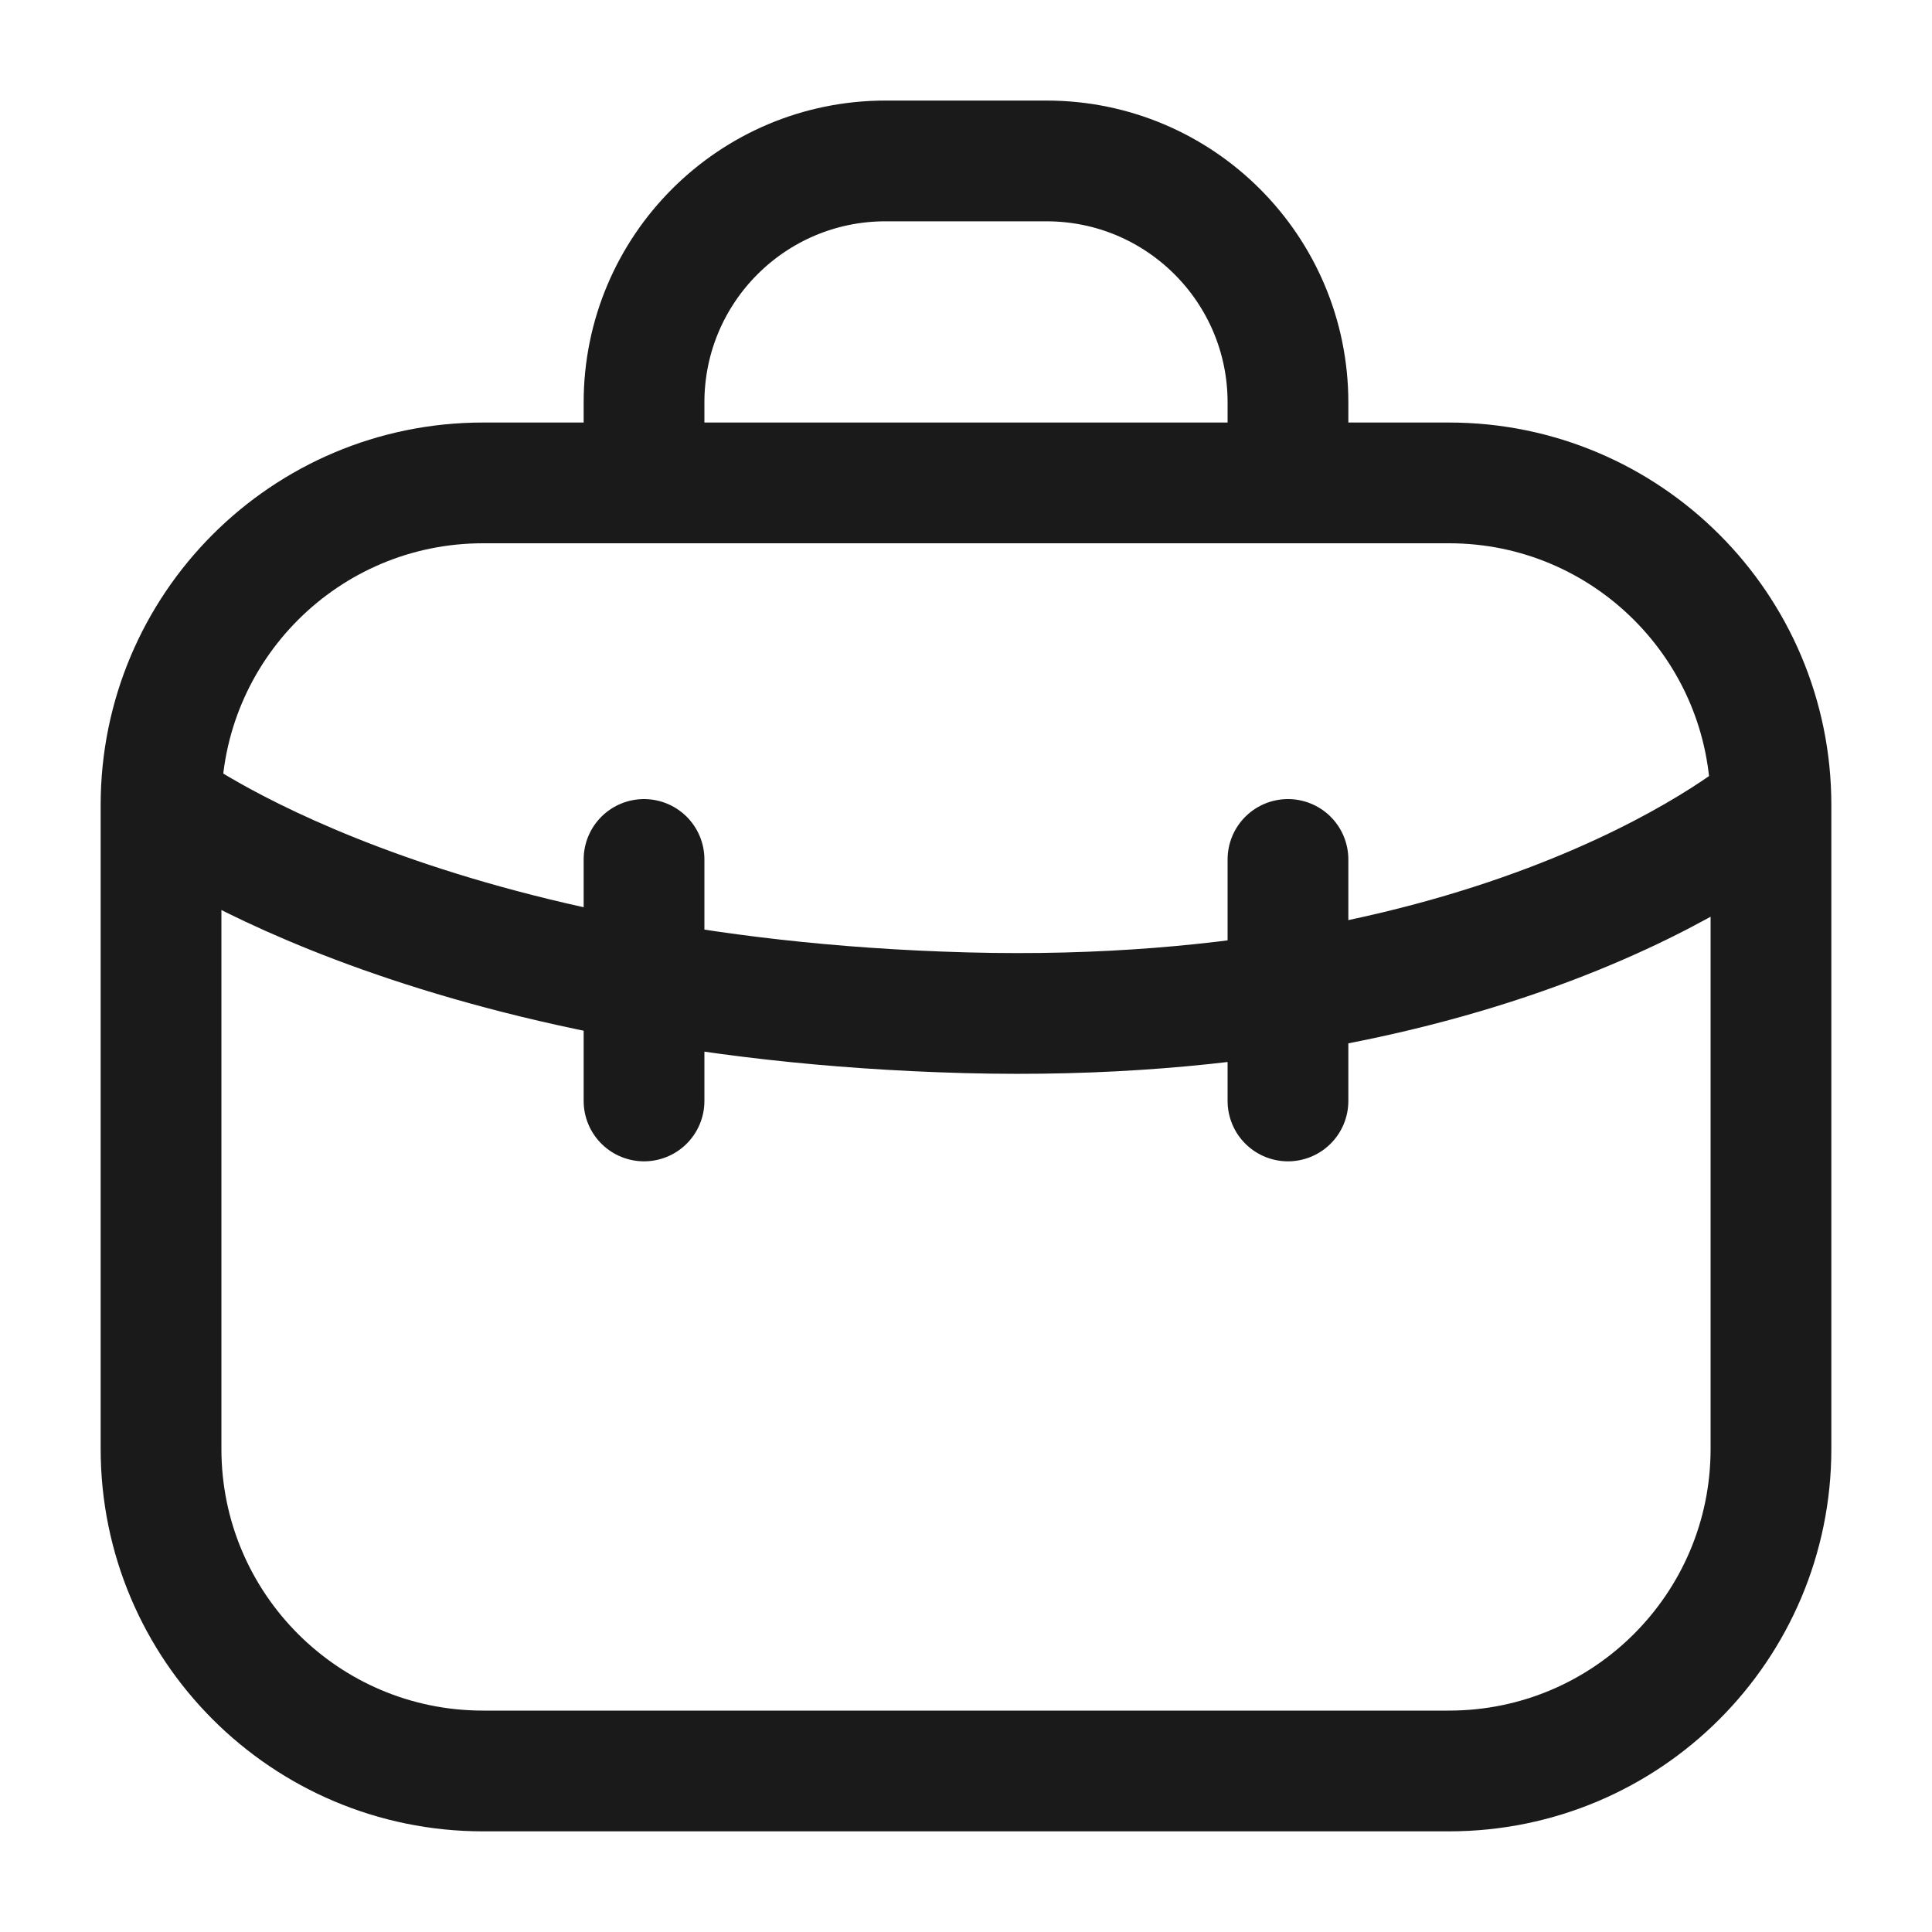 <svg width="20" height="20" viewBox="0 0 20 20" fill="none" xmlns="http://www.w3.org/2000/svg">
<path d="M18.333 8.333V14.999C18.333 16.84 16.841 18.333 15 18.333H5C3.159 18.333 1.667 16.84 1.667 14.999V8.333M18.333 8.333C18.333 6.492 16.841 4.999 15 4.999H5C3.159 4.999 1.667 6.492 1.667 8.333M18.333 8.333C18.333 8.333 15.698 10.637 10 10.484C4.302 10.331 1.667 8.333 1.667 8.333M6.667 4.999V4.166C6.667 2.785 7.786 1.666 9.167 1.666H10.833C12.214 1.666 13.333 2.785 13.333 4.166V4.999M6.667 8.897V11.397M13.333 8.897V11.397" stroke="#1A1A1A" stroke-width="1.25" stroke-linecap="round"/>
</svg>
